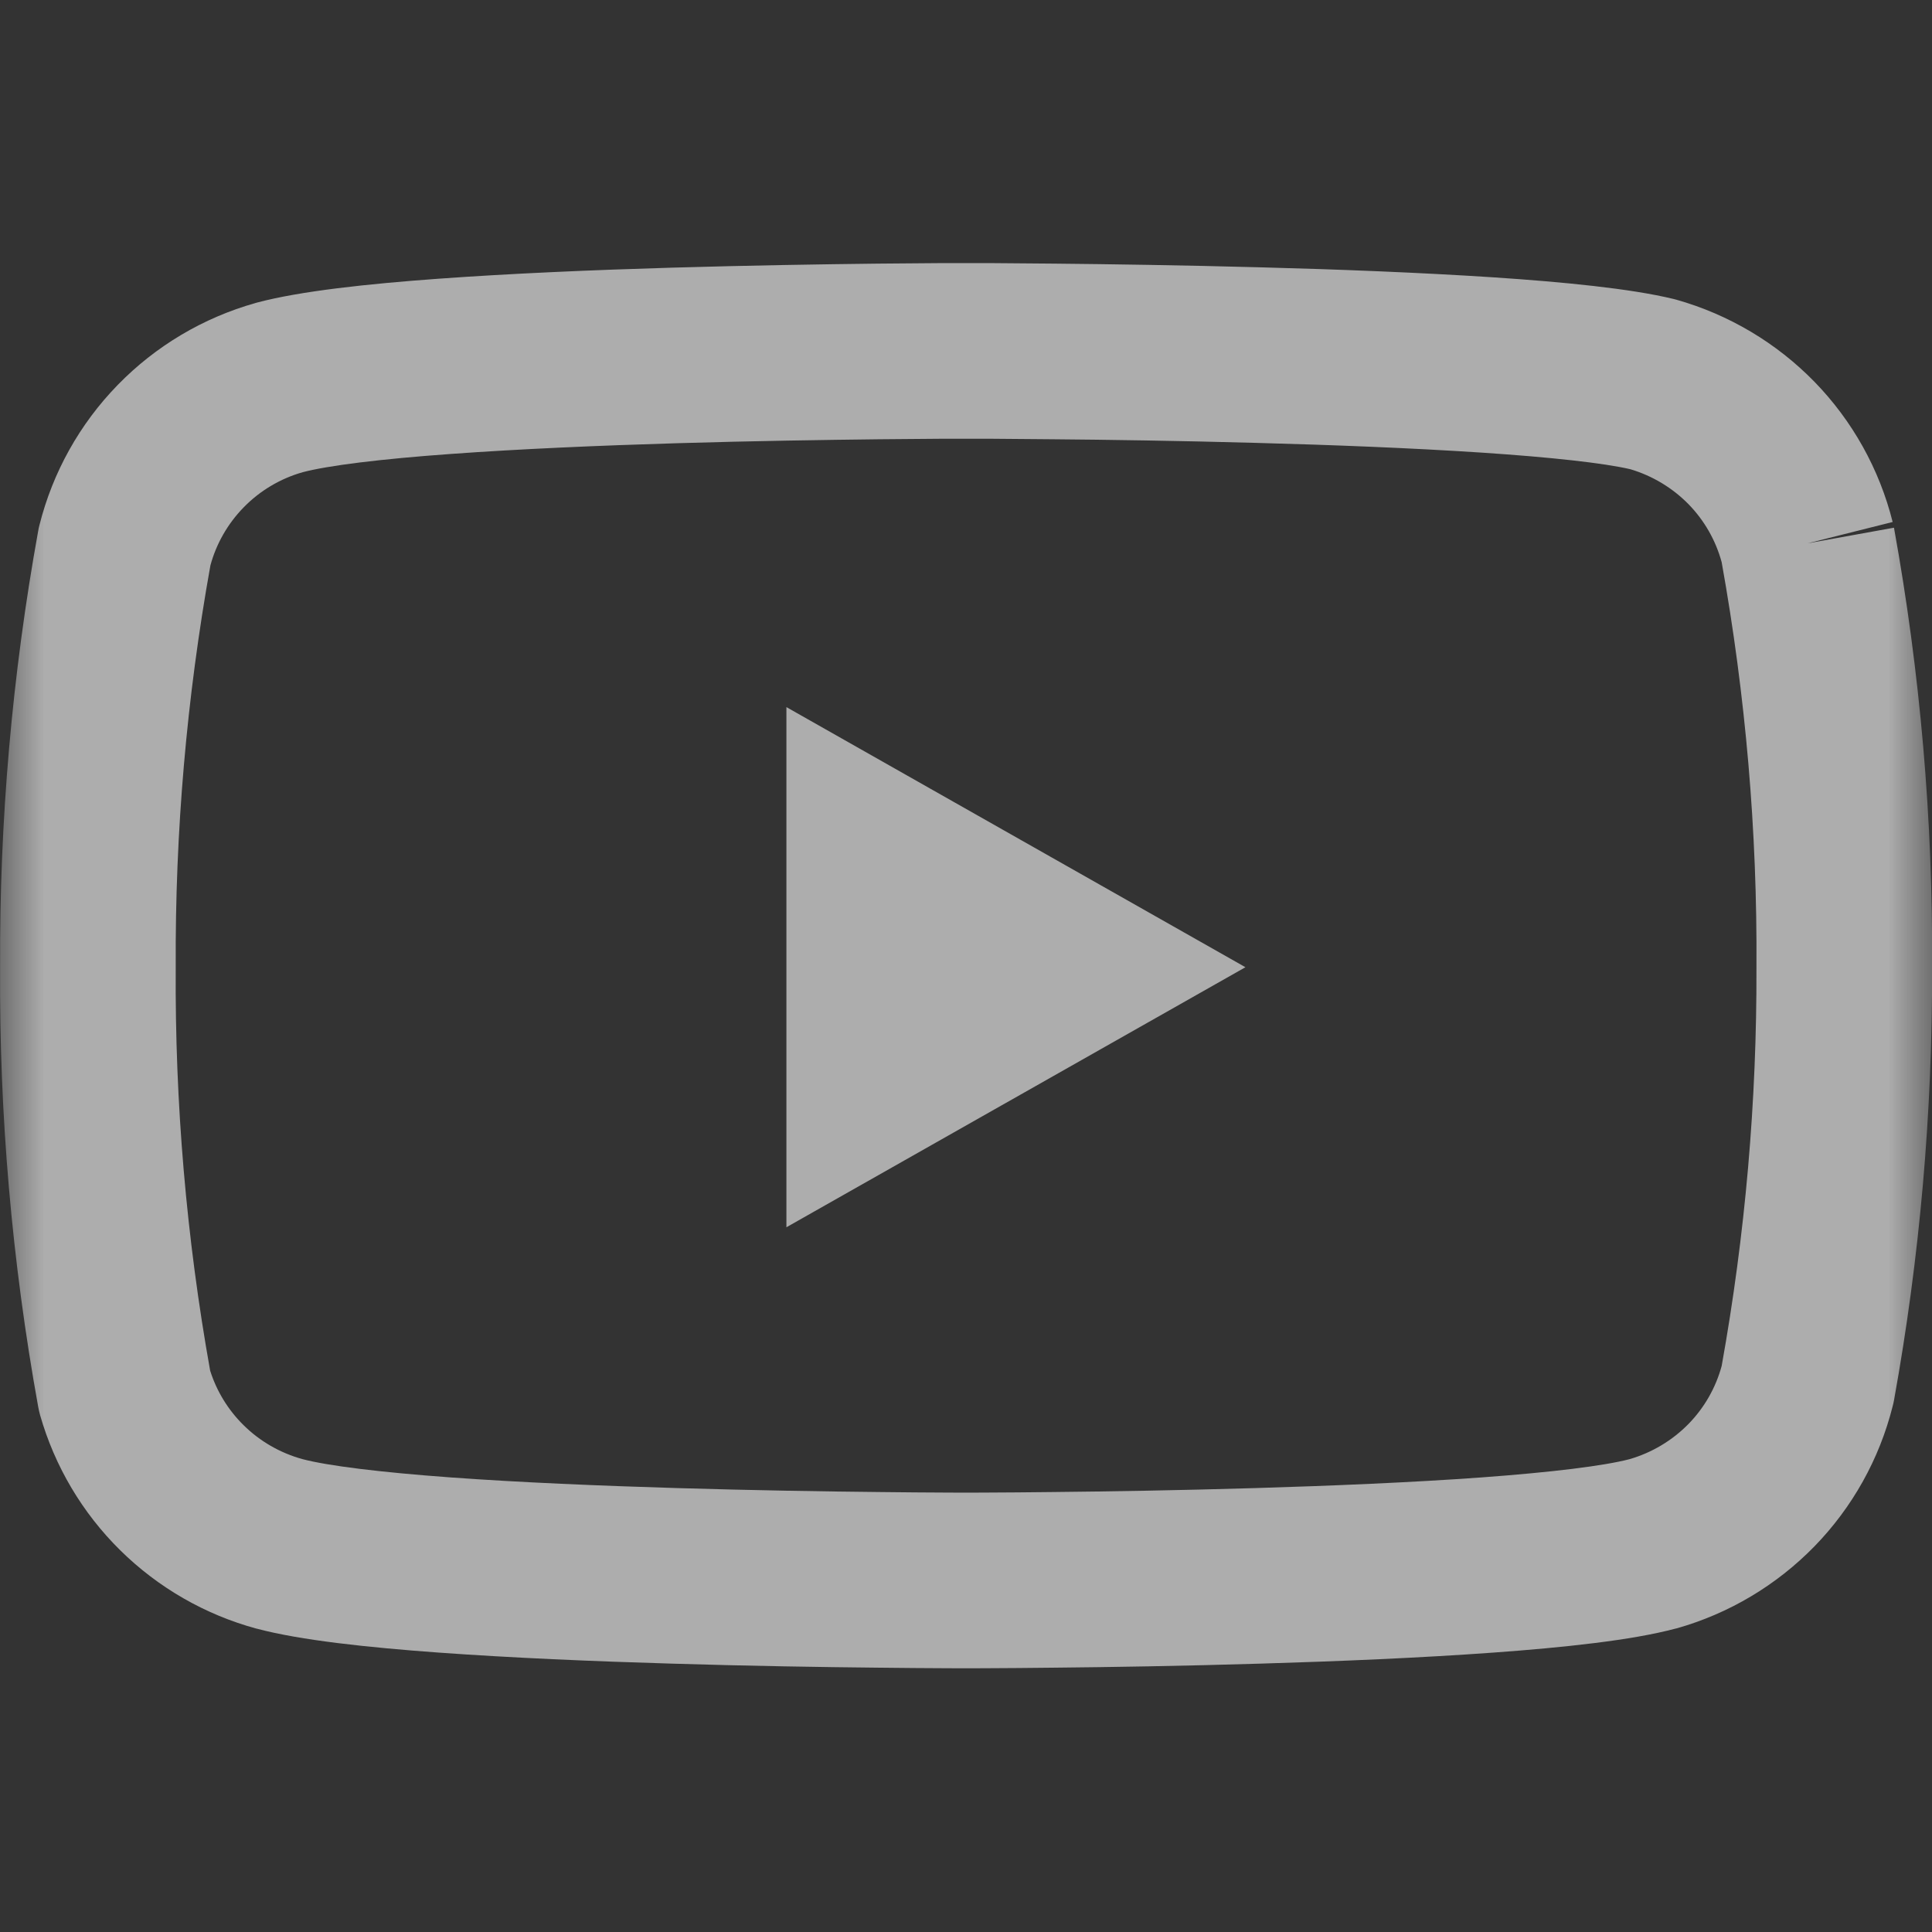 <svg width="22" height="22" viewBox="0 0 22 22" fill="none" xmlns="http://www.w3.org/2000/svg">
<rect x="0" y="0" width="22" height="22" fill="#333333" stroke="none"/>
<g opacity="0.6">
<mask id="mask0" mask-type="alpha" maskUnits="userSpaceOnUse" x="0" y="0" width="22" height="22">
<rect width="22" height="22" fill="white"/>
</mask>
<g mask="url(#mask0)">
<path fill-rule="evenodd" clip-rule="evenodd" d="M11.001 3.996C11.001 2.996 11.001 2.996 11.001 2.996H11H10.999H10.996L10.982 2.996L10.928 2.996L10.724 2.996C10.548 2.997 10.296 2.999 9.988 3.002C9.373 3.009 8.536 3.022 7.648 3.048C6.762 3.074 5.818 3.114 4.991 3.174C4.192 3.232 3.419 3.314 2.925 3.446L2.911 3.45C2.314 3.618 1.772 3.94 1.34 4.384C0.907 4.828 0.6 5.379 0.449 5.98C0.443 6.001 0.439 6.023 0.435 6.045C0.138 7.685 -0.007 9.348 0.001 11.014C-0.01 12.692 0.136 14.368 0.435 16.02C0.441 16.052 0.448 16.084 0.457 16.116C0.624 16.699 0.938 17.228 1.369 17.653C1.801 18.079 2.335 18.386 2.919 18.545L2.919 18.545L2.925 18.546C3.419 18.678 4.192 18.76 4.991 18.818C5.818 18.878 6.762 18.918 7.648 18.944C8.536 18.971 9.373 18.984 9.988 18.99C10.296 18.994 10.548 18.995 10.724 18.996L10.928 18.997L10.982 18.997L10.996 18.997H10.999H11H11.001C11.001 18.997 11.001 18.997 11.001 17.997C11.001 18.997 11.001 18.997 11.001 18.997H11.001H11.002H11.006L11.02 18.997L11.073 18.997L11.277 18.996C11.453 18.995 11.705 18.994 12.013 18.99C12.628 18.984 13.465 18.971 14.353 18.944C15.239 18.918 16.184 18.878 17.01 18.818C17.809 18.76 18.582 18.678 19.076 18.546L19.09 18.543C19.687 18.375 20.229 18.052 20.662 17.608C21.094 17.164 21.401 16.614 21.552 16.013C21.558 15.991 21.563 15.969 21.567 15.947C21.861 14.32 22.006 12.669 22.001 11.016C22.011 9.337 21.866 7.661 21.567 6.009L20.583 6.187L21.552 5.944C21.401 5.342 21.094 4.792 20.662 4.348C20.229 3.904 19.687 3.582 19.09 3.413C19.079 3.41 19.067 3.407 19.055 3.404C18.569 3.286 17.803 3.211 17.004 3.158C16.179 3.104 15.236 3.067 14.351 3.044C13.463 3.02 12.627 3.008 12.012 3.002C11.705 2.999 11.452 2.997 11.277 2.996L11.073 2.996L11.02 2.996L11.006 2.996H11.002H11.001H11.001C11.001 2.996 11.001 2.996 11.001 3.996ZM11.001 3.996L11.001 4.996H11.001H11.002L11.005 4.996L11.018 4.996L11.069 4.996L11.268 4.996C11.441 4.997 11.689 4.999 11.993 5.002C12.6 5.007 13.424 5.019 14.296 5.043C15.17 5.066 16.084 5.102 16.872 5.154C17.669 5.207 18.263 5.273 18.565 5.343C18.817 5.418 19.046 5.556 19.229 5.743C19.409 5.928 19.538 6.155 19.605 6.402C19.878 7.922 20.011 9.464 20.001 11.008H20.001L20.001 11.018C20.006 12.539 19.874 14.057 19.605 15.554C19.538 15.801 19.409 16.028 19.229 16.213C19.043 16.403 18.811 16.542 18.555 16.616C18.264 16.692 17.672 16.765 16.865 16.824C16.079 16.881 15.167 16.919 14.294 16.945C13.422 16.971 12.598 16.984 11.992 16.99C11.689 16.994 11.44 16.995 11.268 16.996L11.069 16.997L11.018 16.997L11.005 16.997L11.002 16.997L11.001 16.997H11.001H11.001L11 16.997L10.997 16.997L10.984 16.997L10.932 16.997L10.733 16.996C10.561 16.995 10.313 16.994 10.01 16.99C9.403 16.984 8.579 16.971 7.707 16.945C6.835 16.919 5.922 16.881 5.136 16.824C4.325 16.765 3.731 16.691 3.443 16.615C3.19 16.545 2.959 16.412 2.774 16.229C2.598 16.056 2.467 15.842 2.393 15.608C2.122 14.094 1.991 12.559 2.001 11.021H2.001L2.001 11.009C1.993 9.477 2.125 7.947 2.396 6.438C2.463 6.191 2.593 5.964 2.773 5.779C2.958 5.589 3.19 5.45 3.447 5.377C3.737 5.301 4.329 5.227 5.136 5.169C5.922 5.112 6.835 5.073 7.707 5.047C8.579 5.021 9.403 5.009 10.01 5.002C10.313 4.999 10.561 4.997 10.733 4.996L10.932 4.996L10.984 4.996L10.997 4.996L11 4.996H11.001H11.001L11.001 3.996ZM14.182 11.014L8.955 13.975V8.052L14.182 11.014Z" fill="white"/>
</g>
</g>
</svg>
